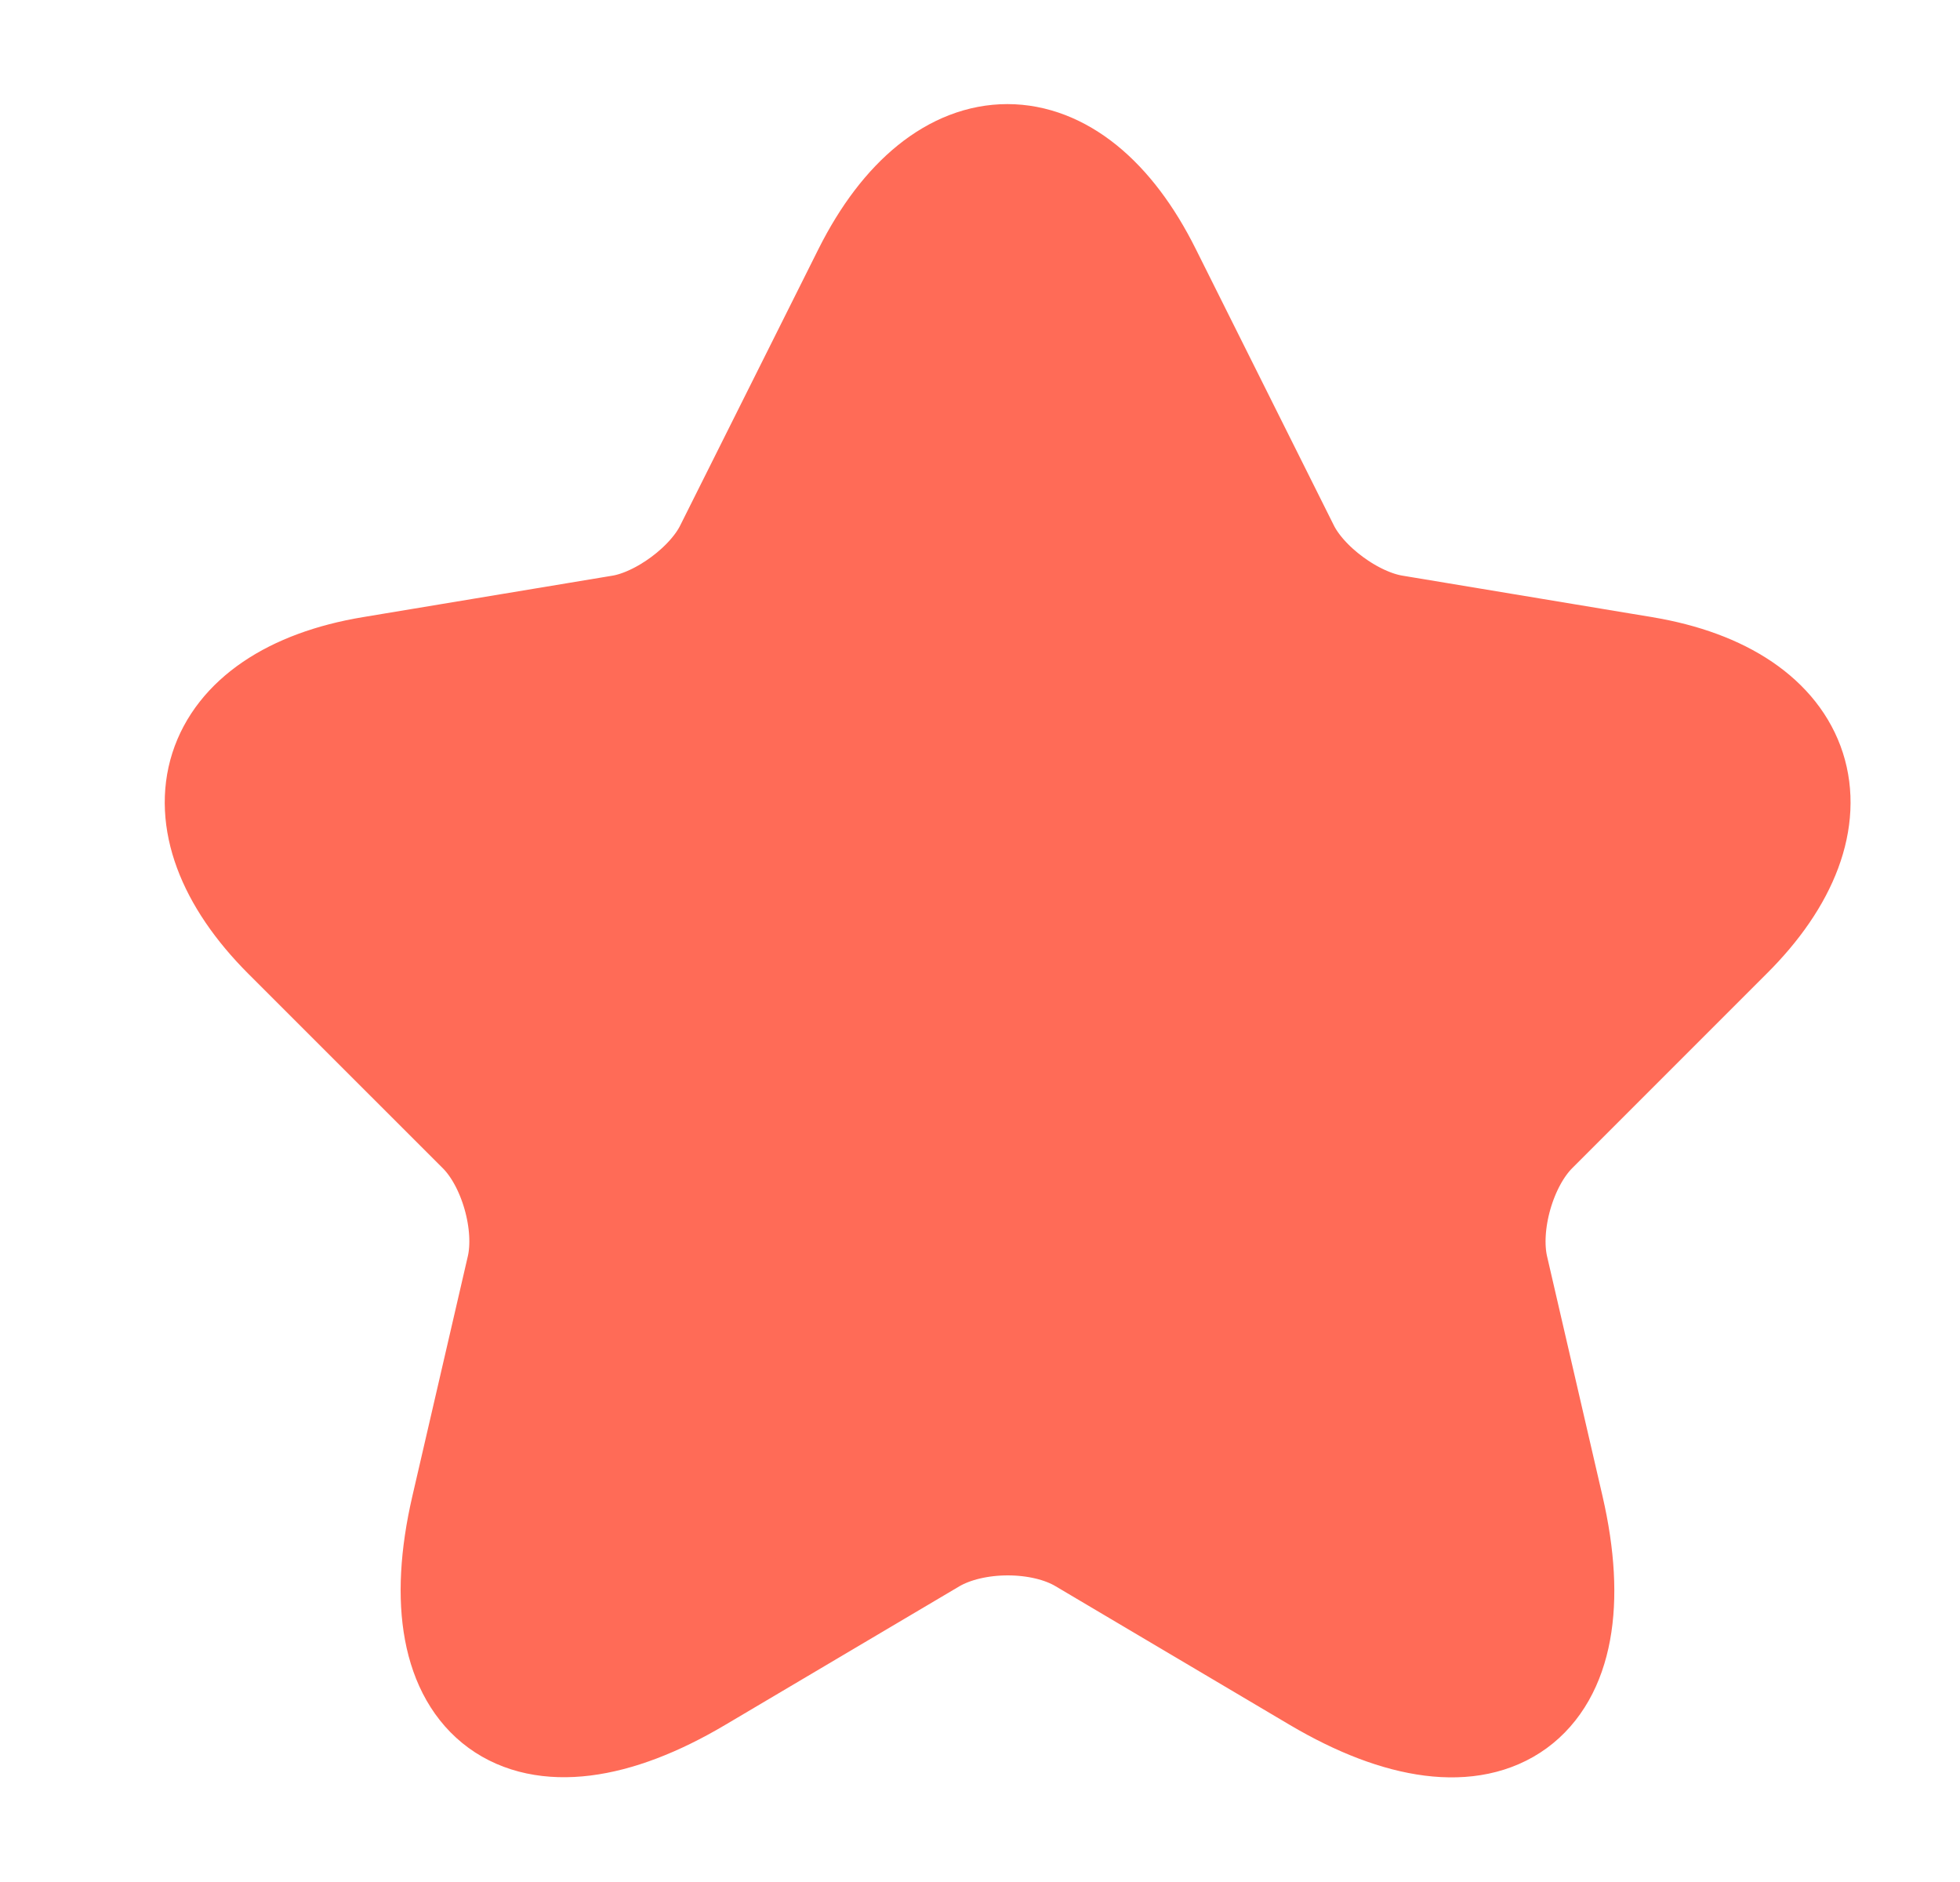 <svg width="25" height="24" viewBox="0 0 25 24" fill="none" xmlns="http://www.w3.org/2000/svg">
<path d="M14.581 3.51L16.34 7.03C16.581 7.52 17.221 7.99 17.761 8.08L20.951 8.61C22.991 8.95 23.471 10.43 22 11.89L19.52 14.37C19.101 14.79 18.87 15.6 19 16.18L19.71 19.25C20.27 21.68 18.98 22.62 16.831 21.35L13.841 19.58C13.3 19.26 12.411 19.26 11.861 19.58L8.87 21.35C6.731 22.62 5.431 21.67 5.99 19.25L6.7 16.18C6.83 15.6 6.601 14.79 6.181 14.37L3.7 11.89C2.24 10.43 2.711 8.95 4.75 8.61L7.941 8.08C8.47 7.99 9.111 7.52 9.35 7.03L11.111 3.51C12.07 1.6 13.63 1.6 14.581 3.51Z" fill="#FF6B57" stroke="#FF6B57" stroke-width="1.5" stroke-linecap="round" stroke-linejoin="round"/>
</svg>
